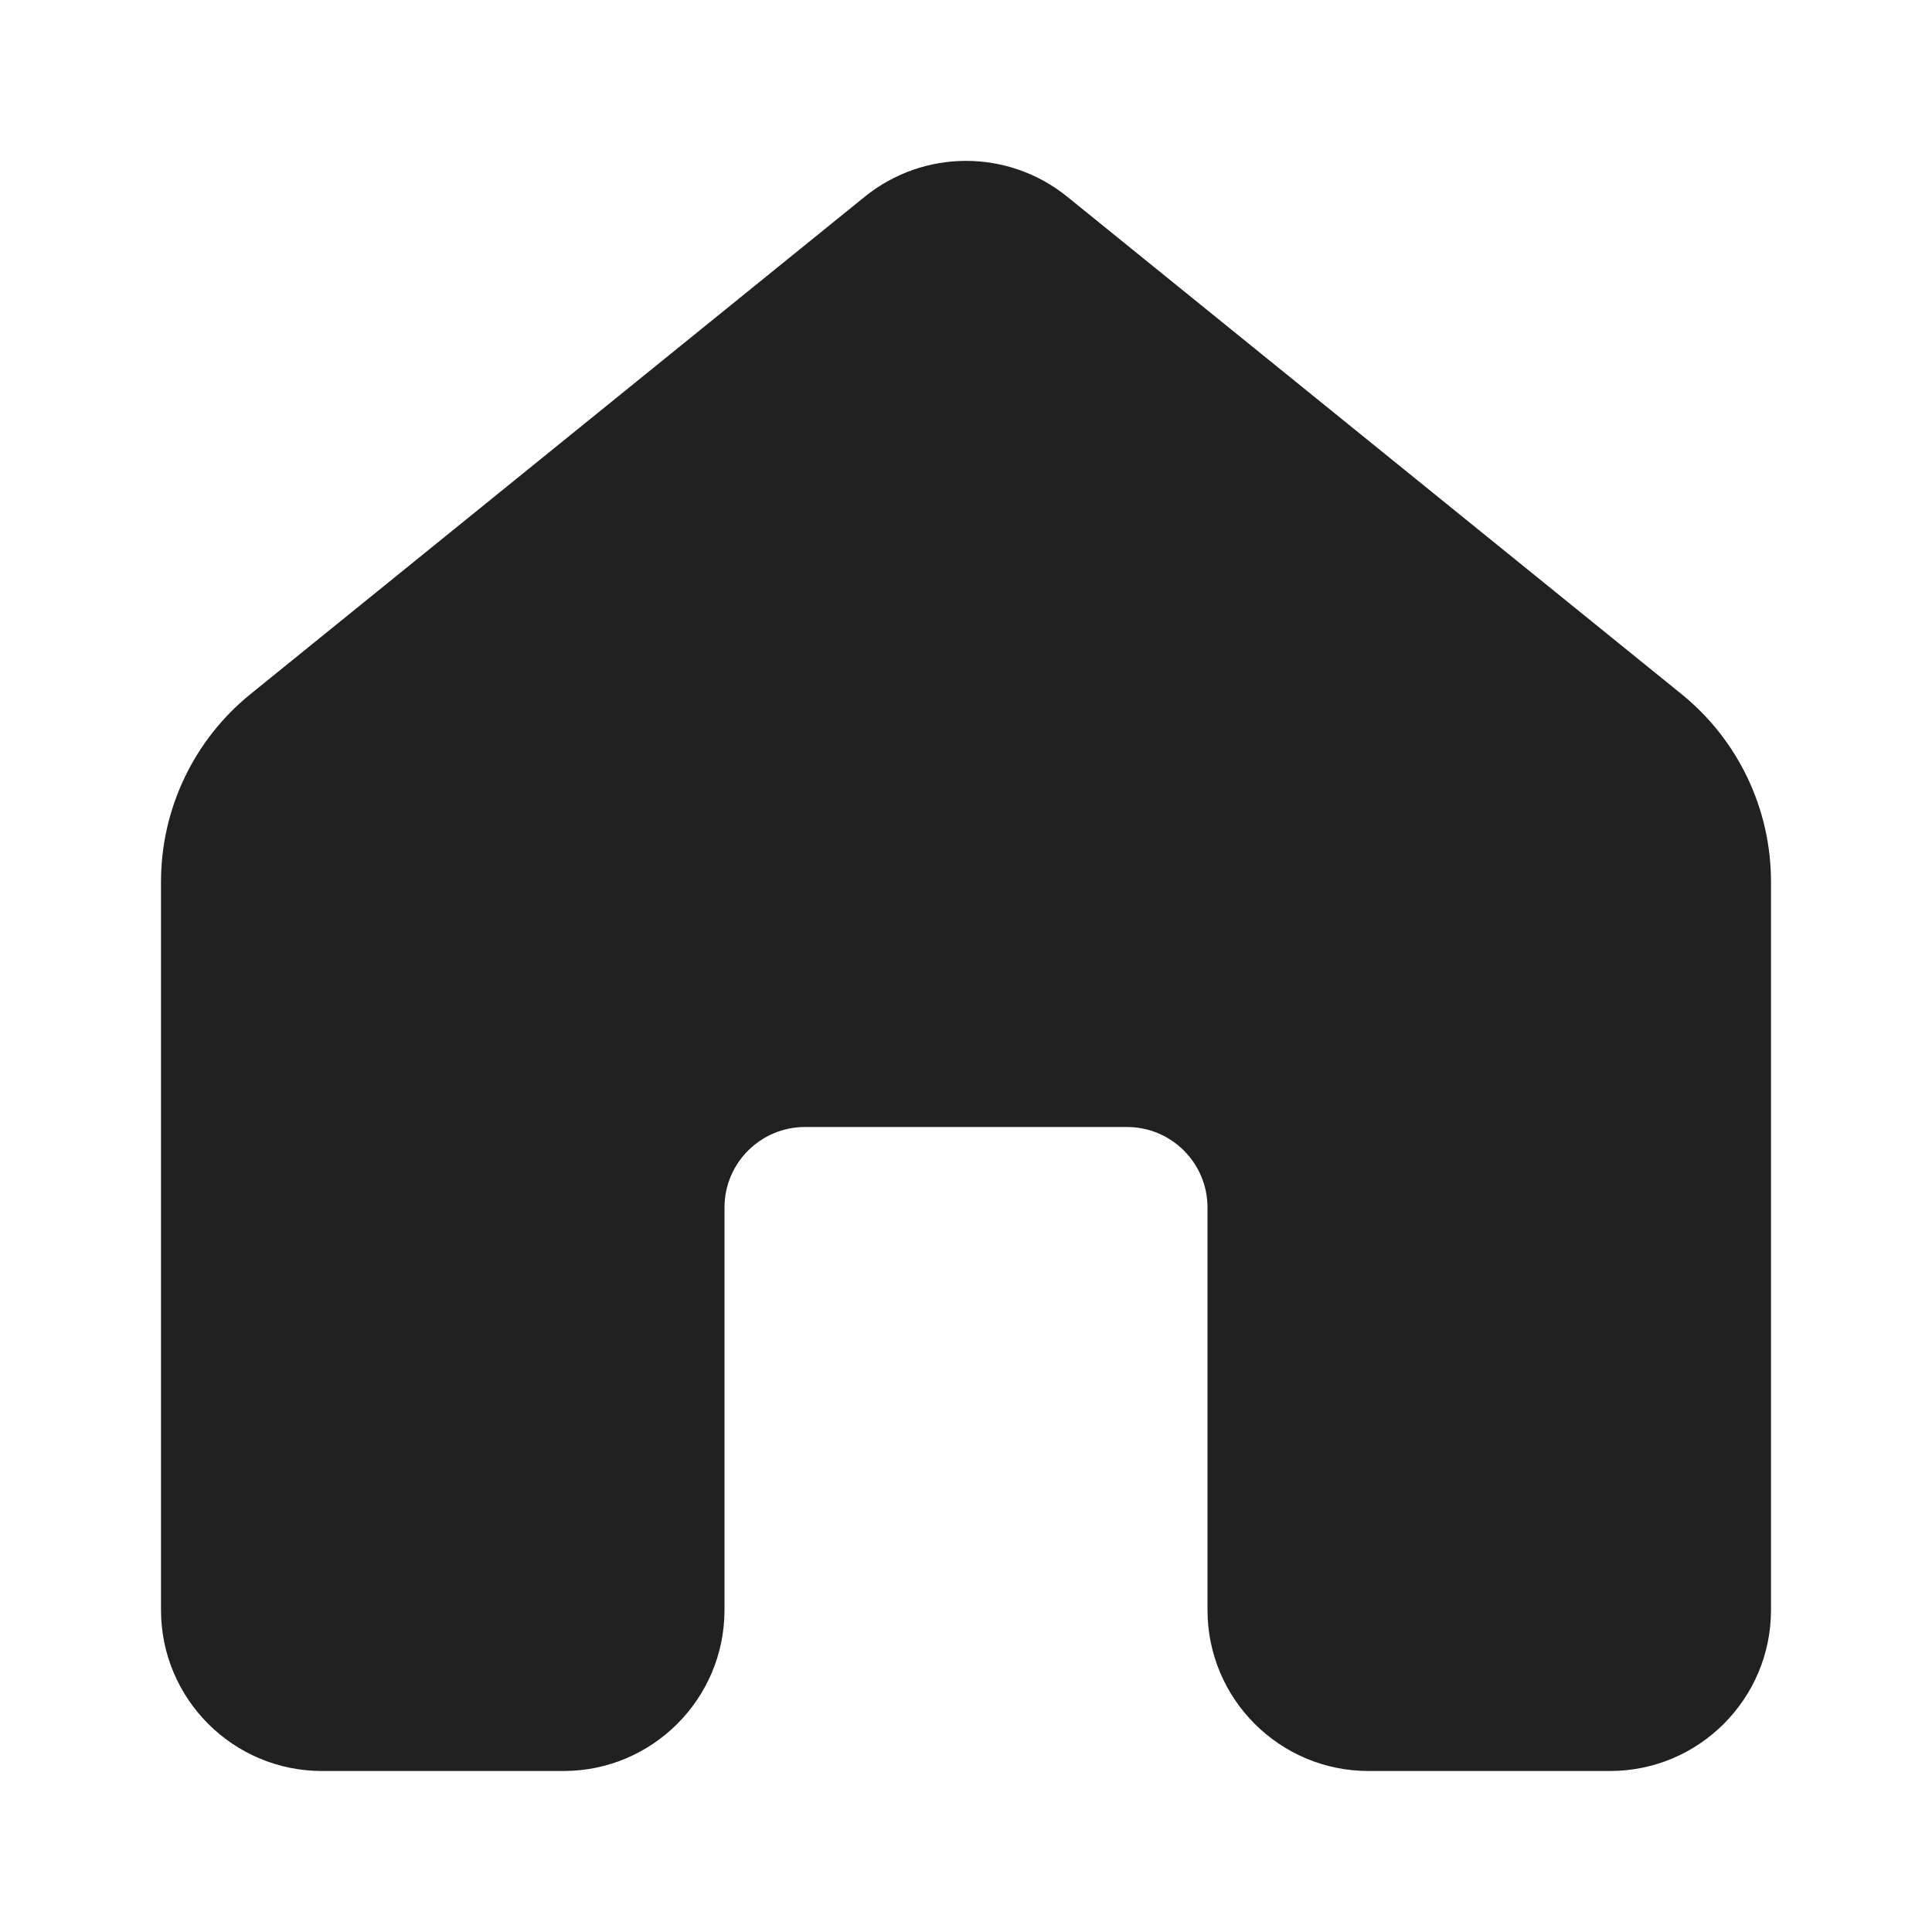 <svg width="12" height="12" viewBox="0 0 12 12" fill="none" xmlns="http://www.w3.org/2000/svg">
<path d="M5.371 1.222C5.738 0.925 6.262 0.925 6.629 1.222L10.444 4.311C10.796 4.596 11 5.024 11 5.477V10C11 10.552 10.552 11 10 11H8.5C7.948 11 7.5 10.552 7.5 10V7.5C7.5 7.224 7.276 7 7 7H5C4.724 7 4.5 7.224 4.5 7.5V10C4.5 10.552 4.052 11 3.5 11H2C1.448 11 1 10.552 1 10V5.477C1 5.024 1.204 4.596 1.556 4.311L5.371 1.222Z" fill="#212121"/>
</svg>

